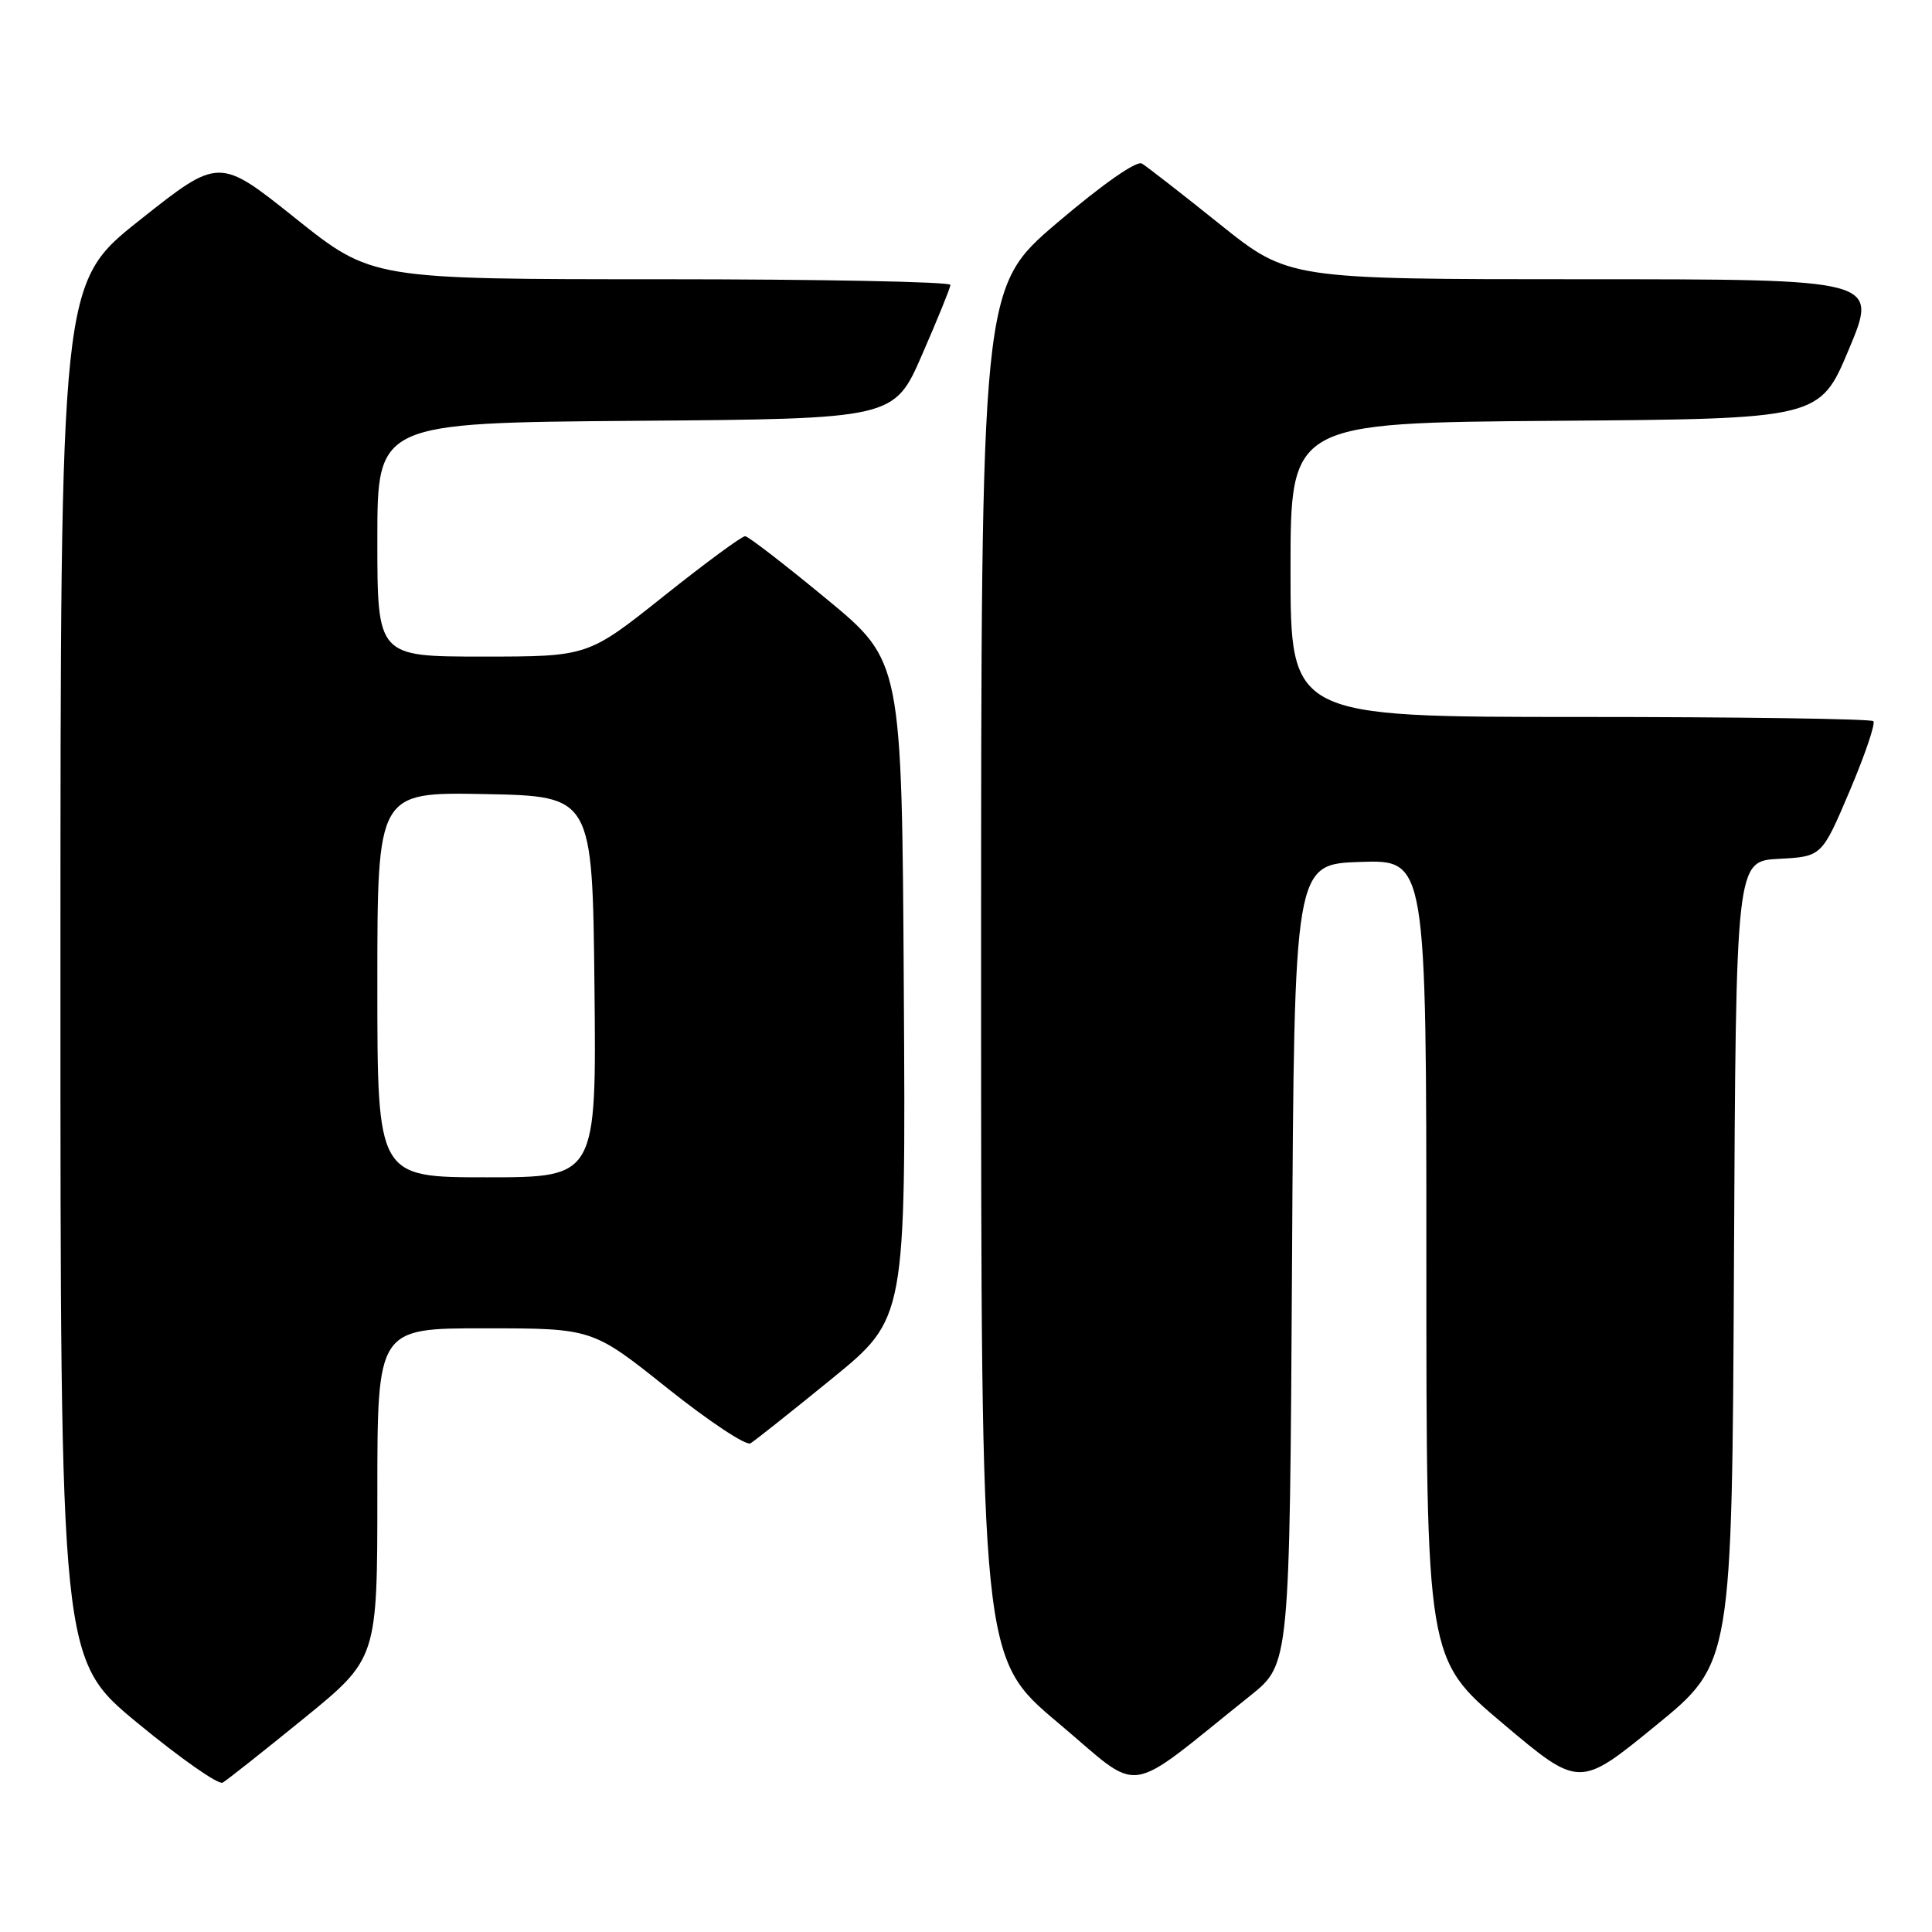 <?xml version="1.0" encoding="UTF-8" standalone="no"?>
<!DOCTYPE svg PUBLIC "-//W3C//DTD SVG 1.1//EN" "http://www.w3.org/Graphics/SVG/1.1/DTD/svg11.dtd" >
<svg xmlns="http://www.w3.org/2000/svg" xmlns:xlink="http://www.w3.org/1999/xlink" version="1.1" viewBox="0 0 256 256">
 <g >
 <path fill="currentColor"
d=" M 40.25 227.71 C 50.00 219.77 50.00 219.77 50.00 197.89 C 50.00 176.00 50.00 176.00 64.25 176.01 C 78.50 176.01 78.50 176.01 88.44 183.95 C 93.91 188.31 98.86 191.60 99.44 191.25 C 100.02 190.90 104.89 187.04 110.26 182.66 C 120.02 174.70 120.02 174.70 119.76 131.15 C 119.50 87.60 119.50 87.60 109.50 79.35 C 104.00 74.81 99.16 71.07 98.74 71.05 C 98.32 71.02 93.46 74.60 87.94 79.00 C 77.90 87.00 77.90 87.00 63.95 87.00 C 50.00 87.00 50.00 87.00 50.00 71.51 C 50.00 56.03 50.00 56.03 84.24 55.76 C 118.48 55.50 118.48 55.50 122.18 47.00 C 124.22 42.33 125.91 38.16 125.94 37.75 C 125.97 37.34 108.73 37.00 87.63 37.00 C 49.26 37.00 49.26 37.00 39.14 28.92 C 29.02 20.83 29.02 20.83 18.51 29.17 C 8.01 37.50 8.01 37.50 8.01 128.69 C 8.00 219.88 8.00 219.88 18.25 228.33 C 23.89 232.98 28.95 236.53 29.50 236.21 C 30.05 235.90 34.89 232.07 40.25 227.71 Z  M 165.70 224.66 C 170.89 220.50 170.89 220.50 171.20 167.50 C 171.50 114.50 171.50 114.50 180.25 114.21 C 189.00 113.92 189.00 113.92 189.00 166.87 C 189.00 219.82 189.00 219.82 199.13 228.37 C 209.27 236.92 209.27 236.92 219.38 228.66 C 229.50 220.41 229.50 220.41 229.76 167.25 C 230.02 114.10 230.02 114.10 235.71 113.80 C 241.40 113.50 241.40 113.50 245.09 104.81 C 247.12 100.03 248.53 95.87 248.23 95.56 C 247.92 95.25 230.42 95.00 209.33 95.00 C 171.00 95.00 171.00 95.00 171.00 75.51 C 171.00 56.03 171.00 56.03 206.06 55.76 C 241.13 55.50 241.13 55.50 245.00 46.25 C 248.87 37.00 248.87 37.00 209.80 37.00 C 170.73 37.00 170.73 37.00 161.61 29.69 C 156.60 25.67 151.97 22.07 151.31 21.67 C 150.60 21.25 146.09 24.41 140.06 29.54 C 130.00 38.12 130.00 38.12 130.00 128.92 C 130.00 219.71 130.00 219.71 140.20 228.28 C 151.61 237.86 148.66 238.28 165.70 224.66 Z  M 50.00 130.47 C 50.00 104.95 50.00 104.95 64.25 105.22 C 78.50 105.50 78.50 105.50 78.77 130.75 C 79.03 156.00 79.03 156.00 64.52 156.00 C 50.00 156.00 50.00 156.00 50.00 130.47 Z "/>
</g>
</svg>